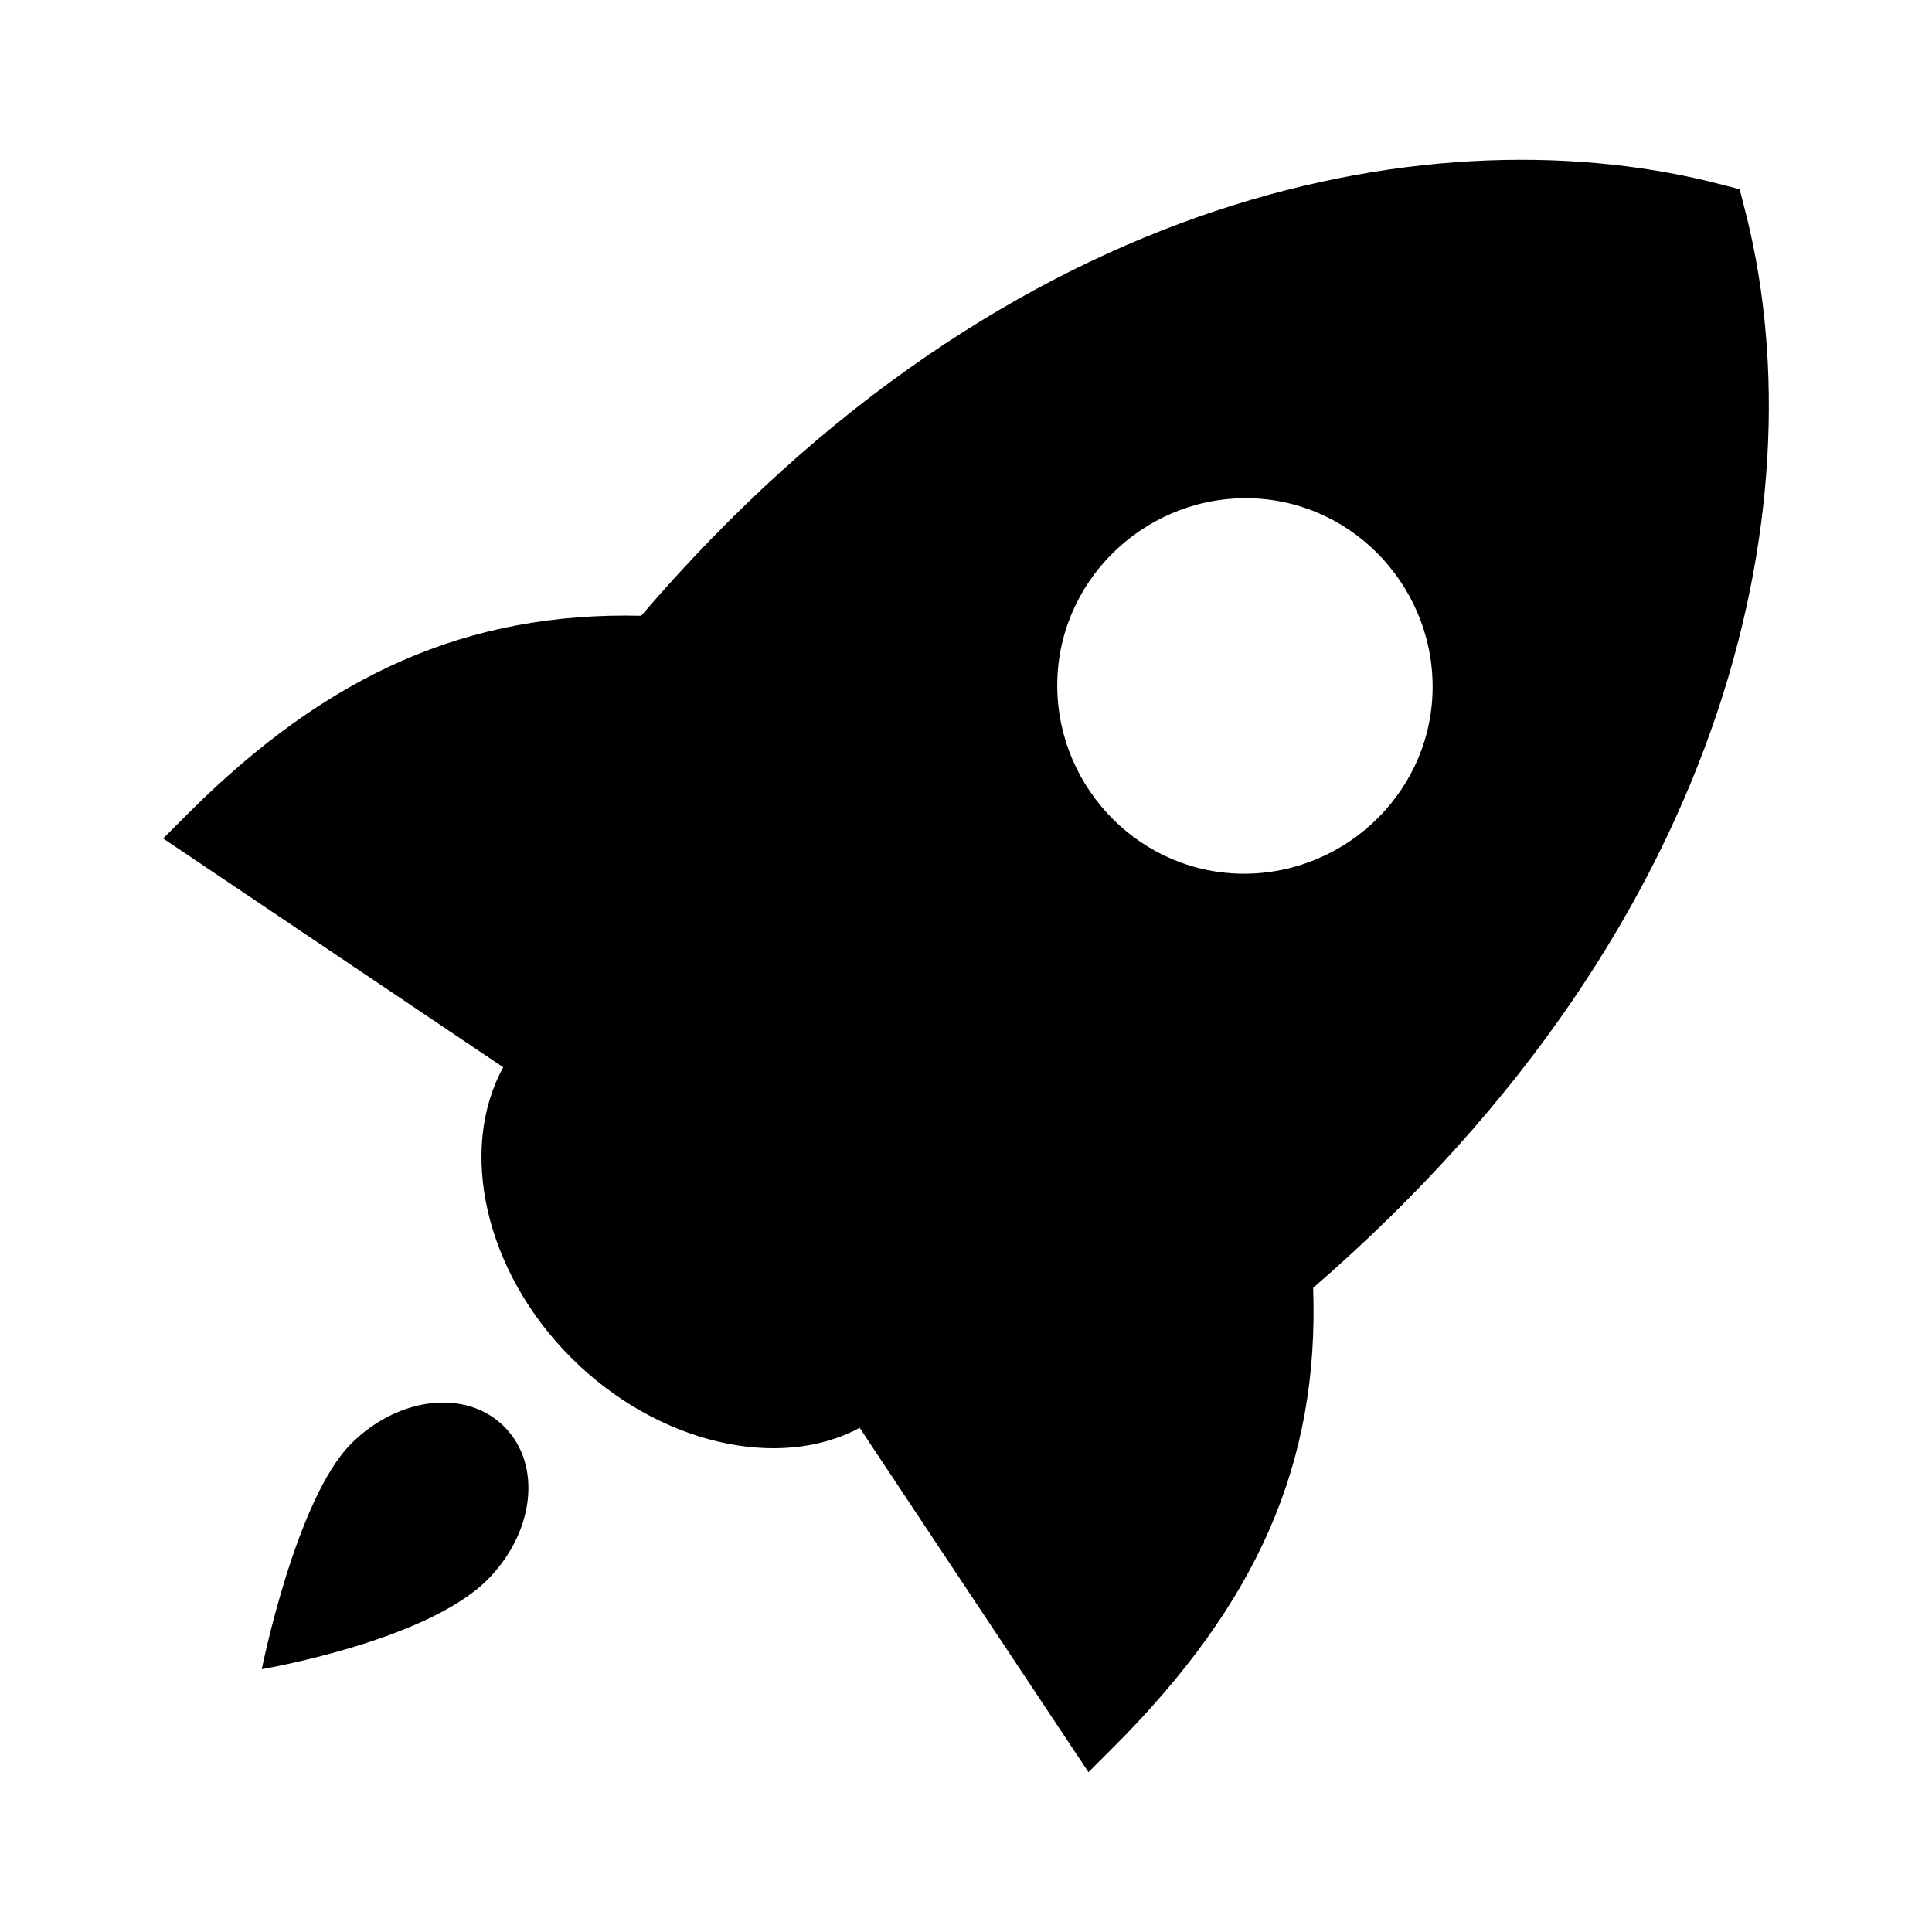 <?xml version="1.0" standalone="no"?><!DOCTYPE svg PUBLIC "-//W3C//DTD SVG 1.1//EN" "http://www.w3.org/Graphics/SVG/1.1/DTD/svg11.dtd"><svg t="1552273085441" class="icon" style="" viewBox="0 0 1024 1024" version="1.1" xmlns="http://www.w3.org/2000/svg" p-id="5291" xmlns:xlink="http://www.w3.org/1999/xlink" width="64" height="64"><defs><style type="text/css"></style></defs><path d="M924.28 109l-2.22-8.69-8.74-2.27c-148.58-39.29-378 0-573.47 228.32-91.71-2.12-166 30.66-240.28 104.94l-13.09 13.11 180.24 121.26c-24 43.63-9.85 108.12 36.05 154s110.3 60.1 152.87 37.12l121.27 182.5L590 926.2c76.46-76.46 109.24-150.75 106-243.62C923.16 485.87 963.62 257.65 924.28 109zM655.45 463c-54.59-2.17-97.22-49.13-95-103.78s49.19-97.26 103.79-95.09 97.16 49.19 95 103.79S710 465.17 655.45 463zM186.11 765.2c-29.29 29.29-47.36 119.49-47.36 119.49s86.86-14.69 119.53-47.32c24.8-24.8 29.28-60.87 9-81.18s-56.37-15.79-81.17 9.01z" p-id="5292"></path></svg>